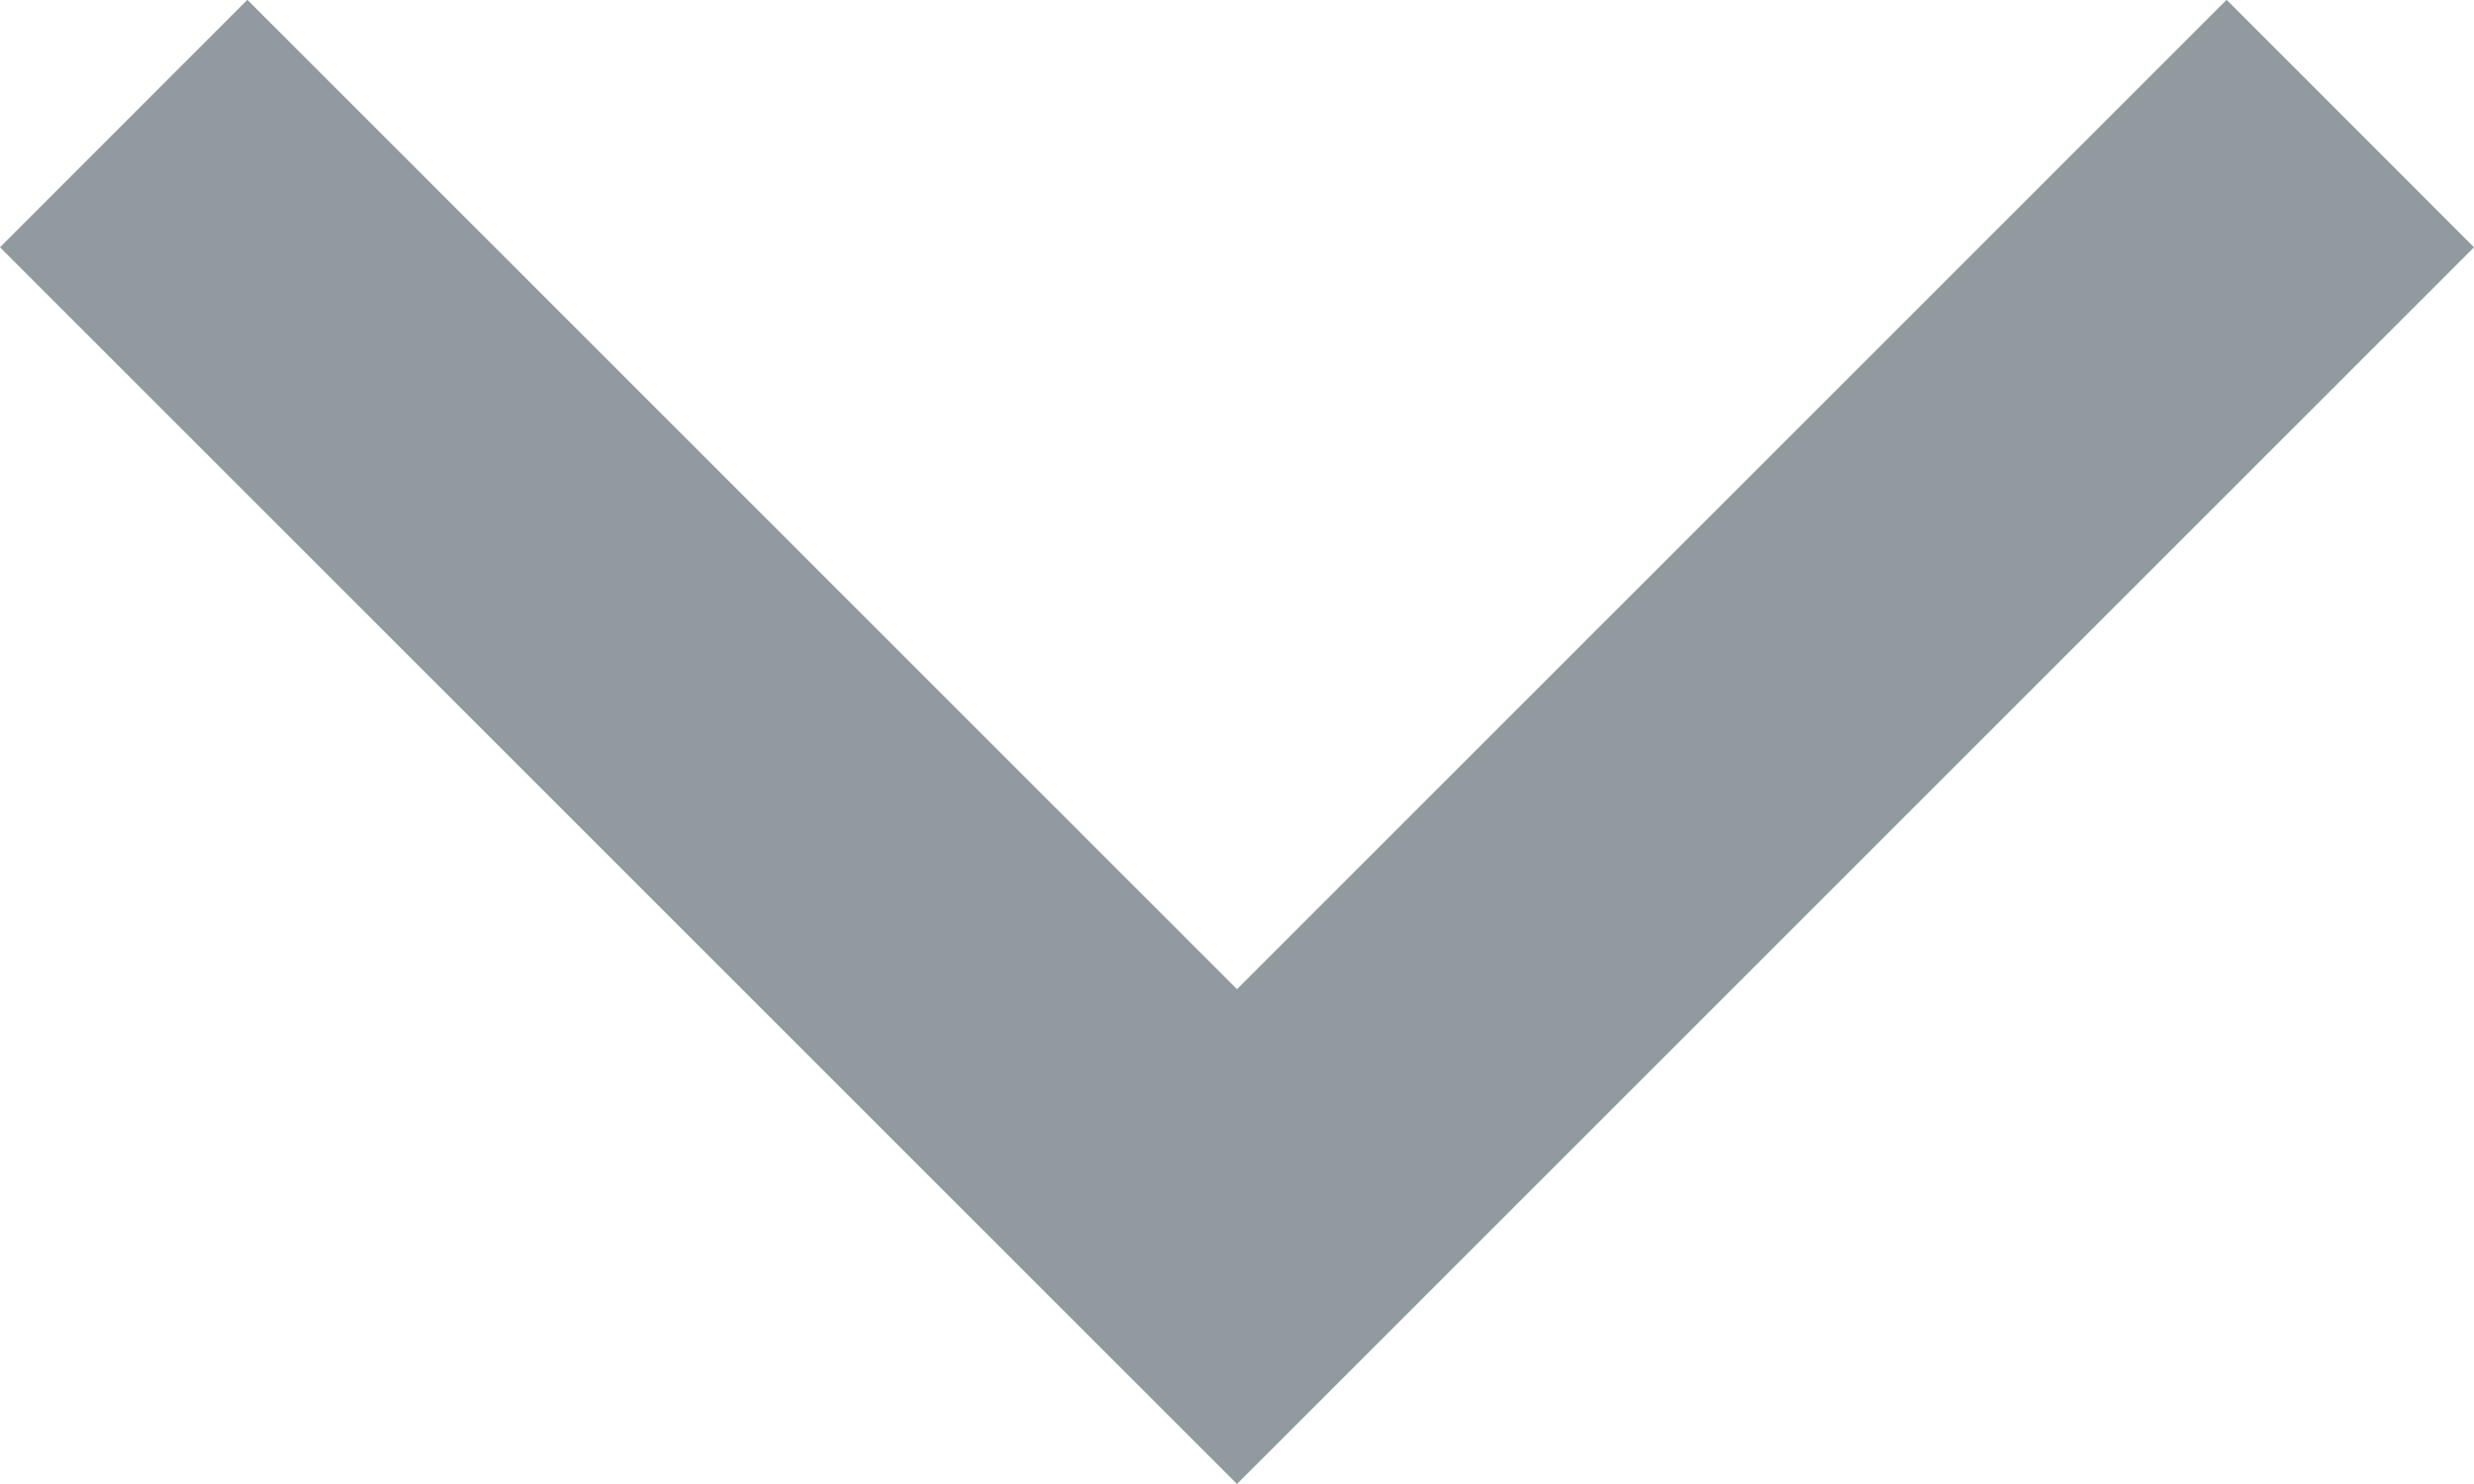 <svg xmlns="http://www.w3.org/2000/svg" width="14.142" height="8.484" viewBox="0 0 14.142 8.484"><defs><style>.a{fill:#919a9f;}</style></defs><path class="a" d="M6.343,7.757,4.929,9.172,12,16.243l7.071-7.071L17.657,7.757,12,13.414Z" transform="translate(-4.929 -7.758)"/></svg>